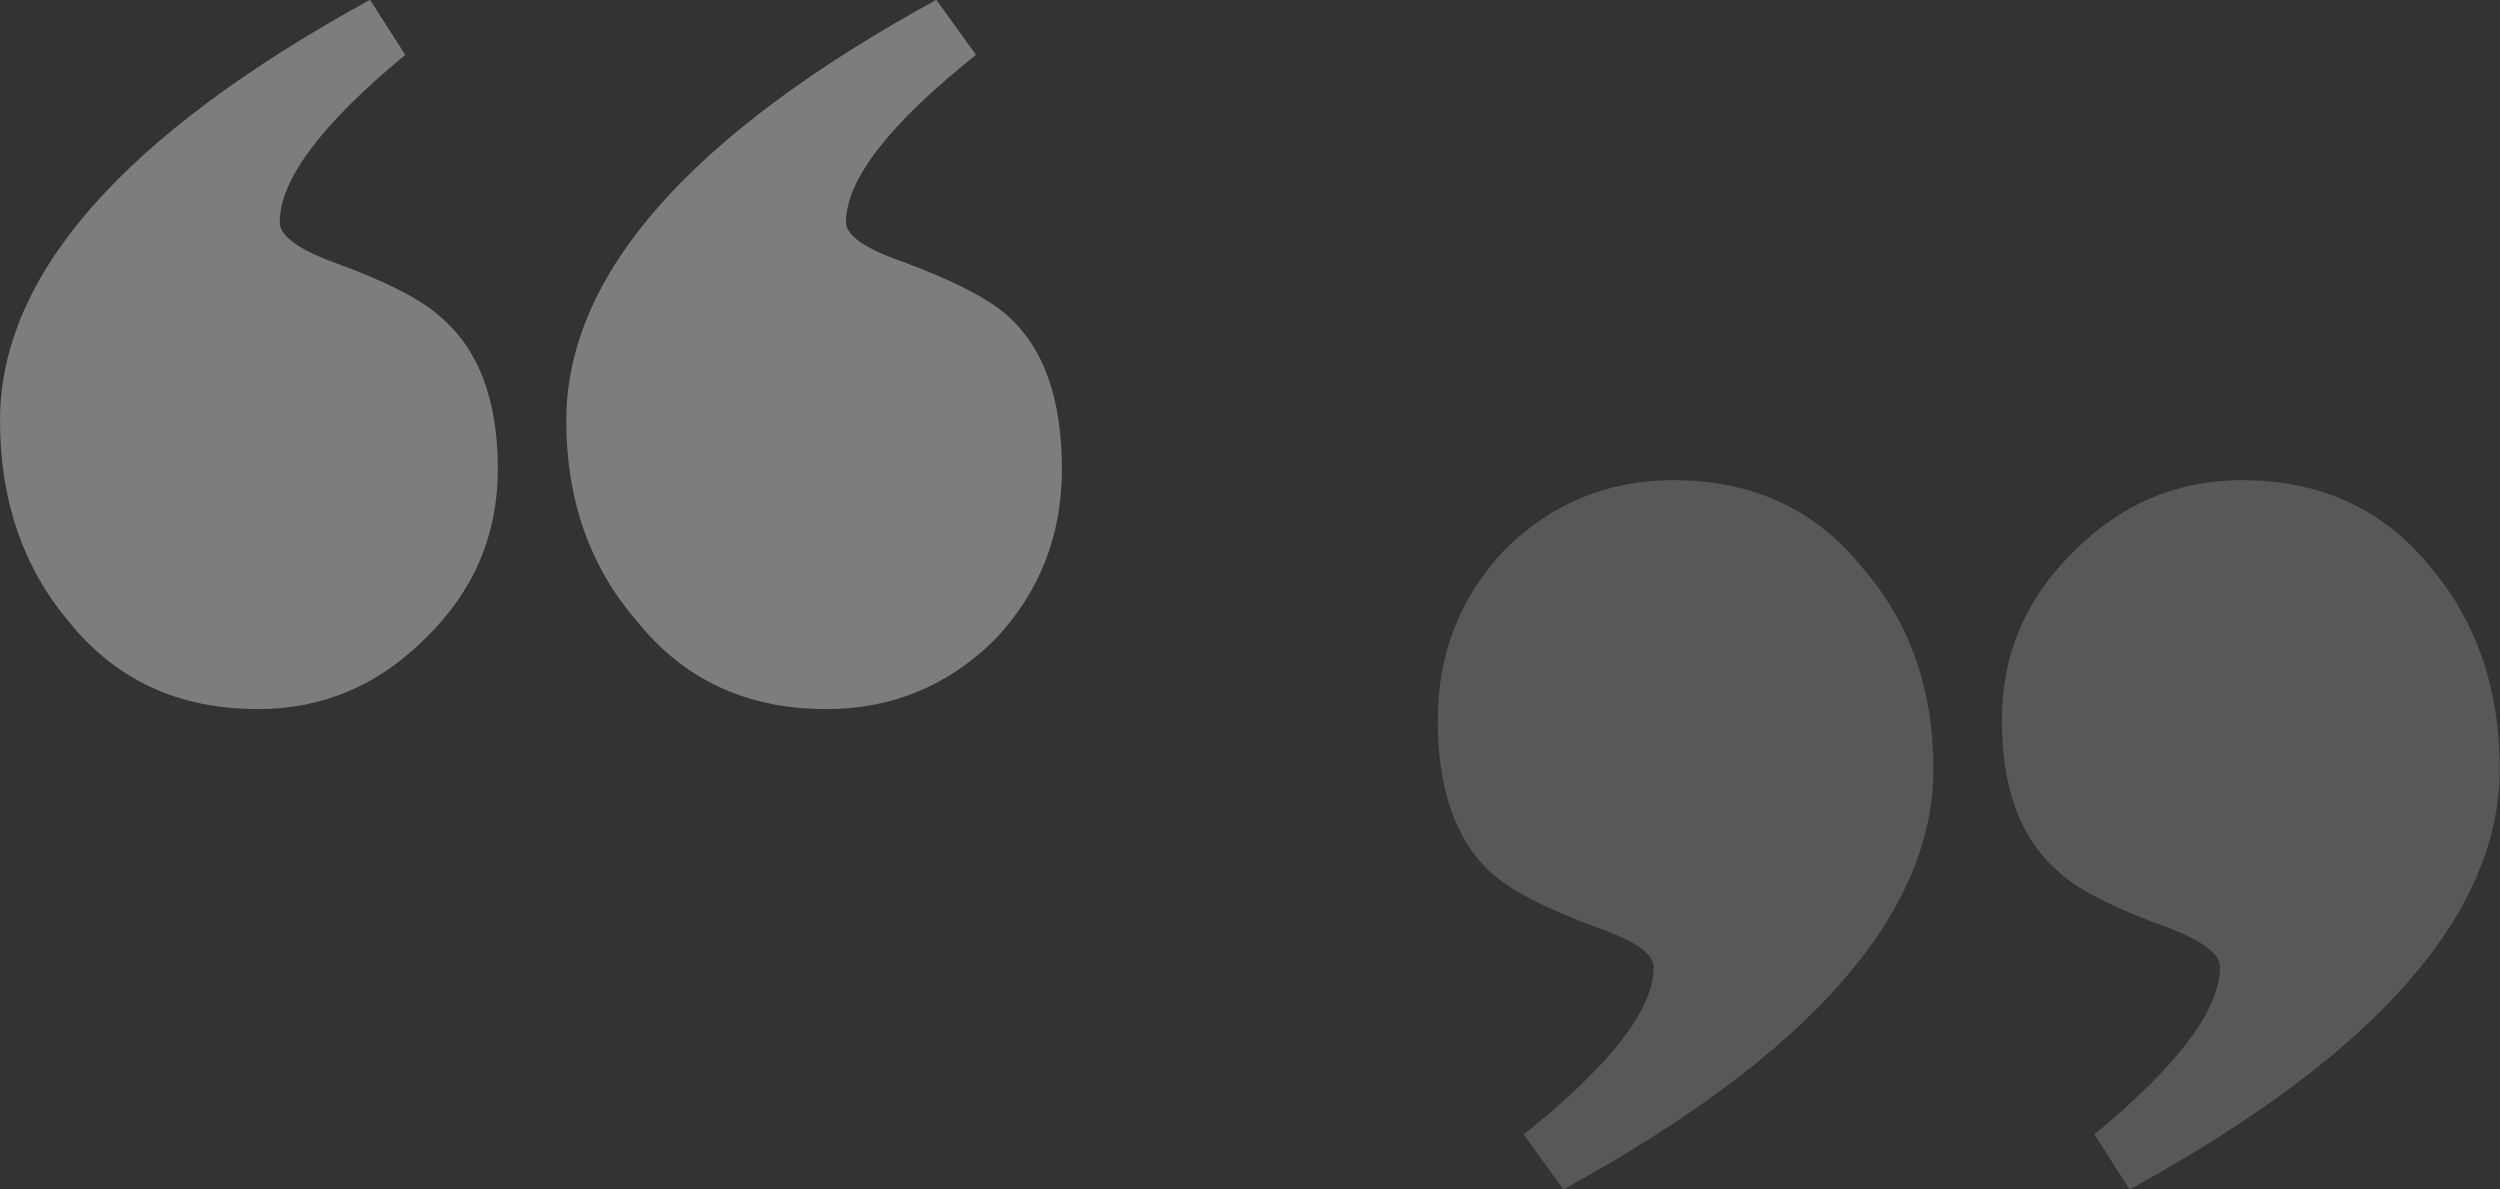 <?xml version="1.0" encoding="UTF-8" standalone="no"?><!DOCTYPE svg PUBLIC "-//W3C//DTD SVG 1.1//EN" "http://www.w3.org/Graphics/SVG/1.1/DTD/svg11.dtd"><svg width="100%" height="100%" viewBox="0 0 2102 1000" version="1.1" xmlns="http://www.w3.org/2000/svg" xmlns:xlink="http://www.w3.org/1999/xlink" xml:space="preserve" xmlns:serif="http://www.serif.com/" style="fill-rule:evenodd;clip-rule:evenodd;stroke-linejoin:round;stroke-miterlimit:2;"><rect x="0" y="0" width="2102" height="1000" fill="#333333" stroke="none"/><g><g id="quote" opacity="0.4"><path d="M216.698,596.209c-66.664,0 -119.795,-24.685 -159.303,-74.12c-38.285,-45.652 -57.394,-101.844 -57.394,-168.508c0,-122.265 103.702,-240.135 311.129,-353.741l29.648,46.286c-70.36,58.072 -105.583,104.927 -105.583,140.74c0,11.151 14.846,22.28 44.45,33.365c44.494,16.049 74.689,31.485 90.781,46.287c32.075,27.199 48.145,69.769 48.145,127.818c0,55.557 -20.356,103.068 -61.133,142.599c-39.53,39.53 -86.429,59.274 -140.74,59.274Z" style="fill:#ebebeb;fill-rule:nonzero;"/><path d="M694.673,596.209c-66.664,0 -119.772,-24.685 -159.303,-74.12c-39.509,-45.652 -59.23,-101.844 -59.23,-168.508c0,-122.265 103.702,-240.135 311.129,-353.741l33.343,46.286c-72.874,58.072 -109.278,104.927 -109.278,140.74c0,11.151 16.026,22.28 48.145,33.365c43.226,16.049 72.874,31.485 88.922,46.287c29.648,27.199 44.45,69.769 44.45,127.818c0,55.557 -18.519,103.068 -55.579,142.599c-39.53,39.53 -87.042,59.274 -142.599,59.274Z" style="fill:#ebebeb;fill-rule:nonzero;"/></g><g id="quote1" serif:id="quote" opacity="0.2"><path d="M1885.04,403.723c66.665,0 119.795,24.685 159.304,74.12c38.284,45.652 57.394,101.844 57.394,168.508c0,122.264 -103.703,240.135 -311.129,353.741l-29.648,-46.286c70.359,-58.072 105.582,-104.927 105.582,-140.741c0,-11.15 -14.846,-22.279 -44.45,-33.364c-44.494,-16.049 -74.688,-31.485 -90.78,-46.287c-32.075,-27.199 -48.146,-69.769 -48.146,-127.818c0,-55.557 20.356,-103.068 61.133,-142.599c39.531,-39.531 86.43,-59.274 140.74,-59.274Z" style="fill:#ebebeb;fill-rule:nonzero;"/><path d="M1407.07,403.723c66.664,0 119.773,24.685 159.303,74.12c39.509,45.652 59.231,101.844 59.231,168.508c0,122.264 -103.703,240.135 -311.129,353.741l-33.343,-46.286c72.873,-58.072 109.277,-104.927 109.277,-140.741c0,-11.15 -16.026,-22.279 -48.145,-33.364c-43.225,-16.049 -72.873,-31.485 -88.922,-46.287c-29.648,-27.199 -44.45,-69.769 -44.45,-127.818c0,-55.557 18.519,-103.068 55.579,-142.599c39.531,-39.531 87.042,-59.274 142.599,-59.274Z" style="fill:#ebebeb;fill-rule:nonzero;"/></g></g></svg>